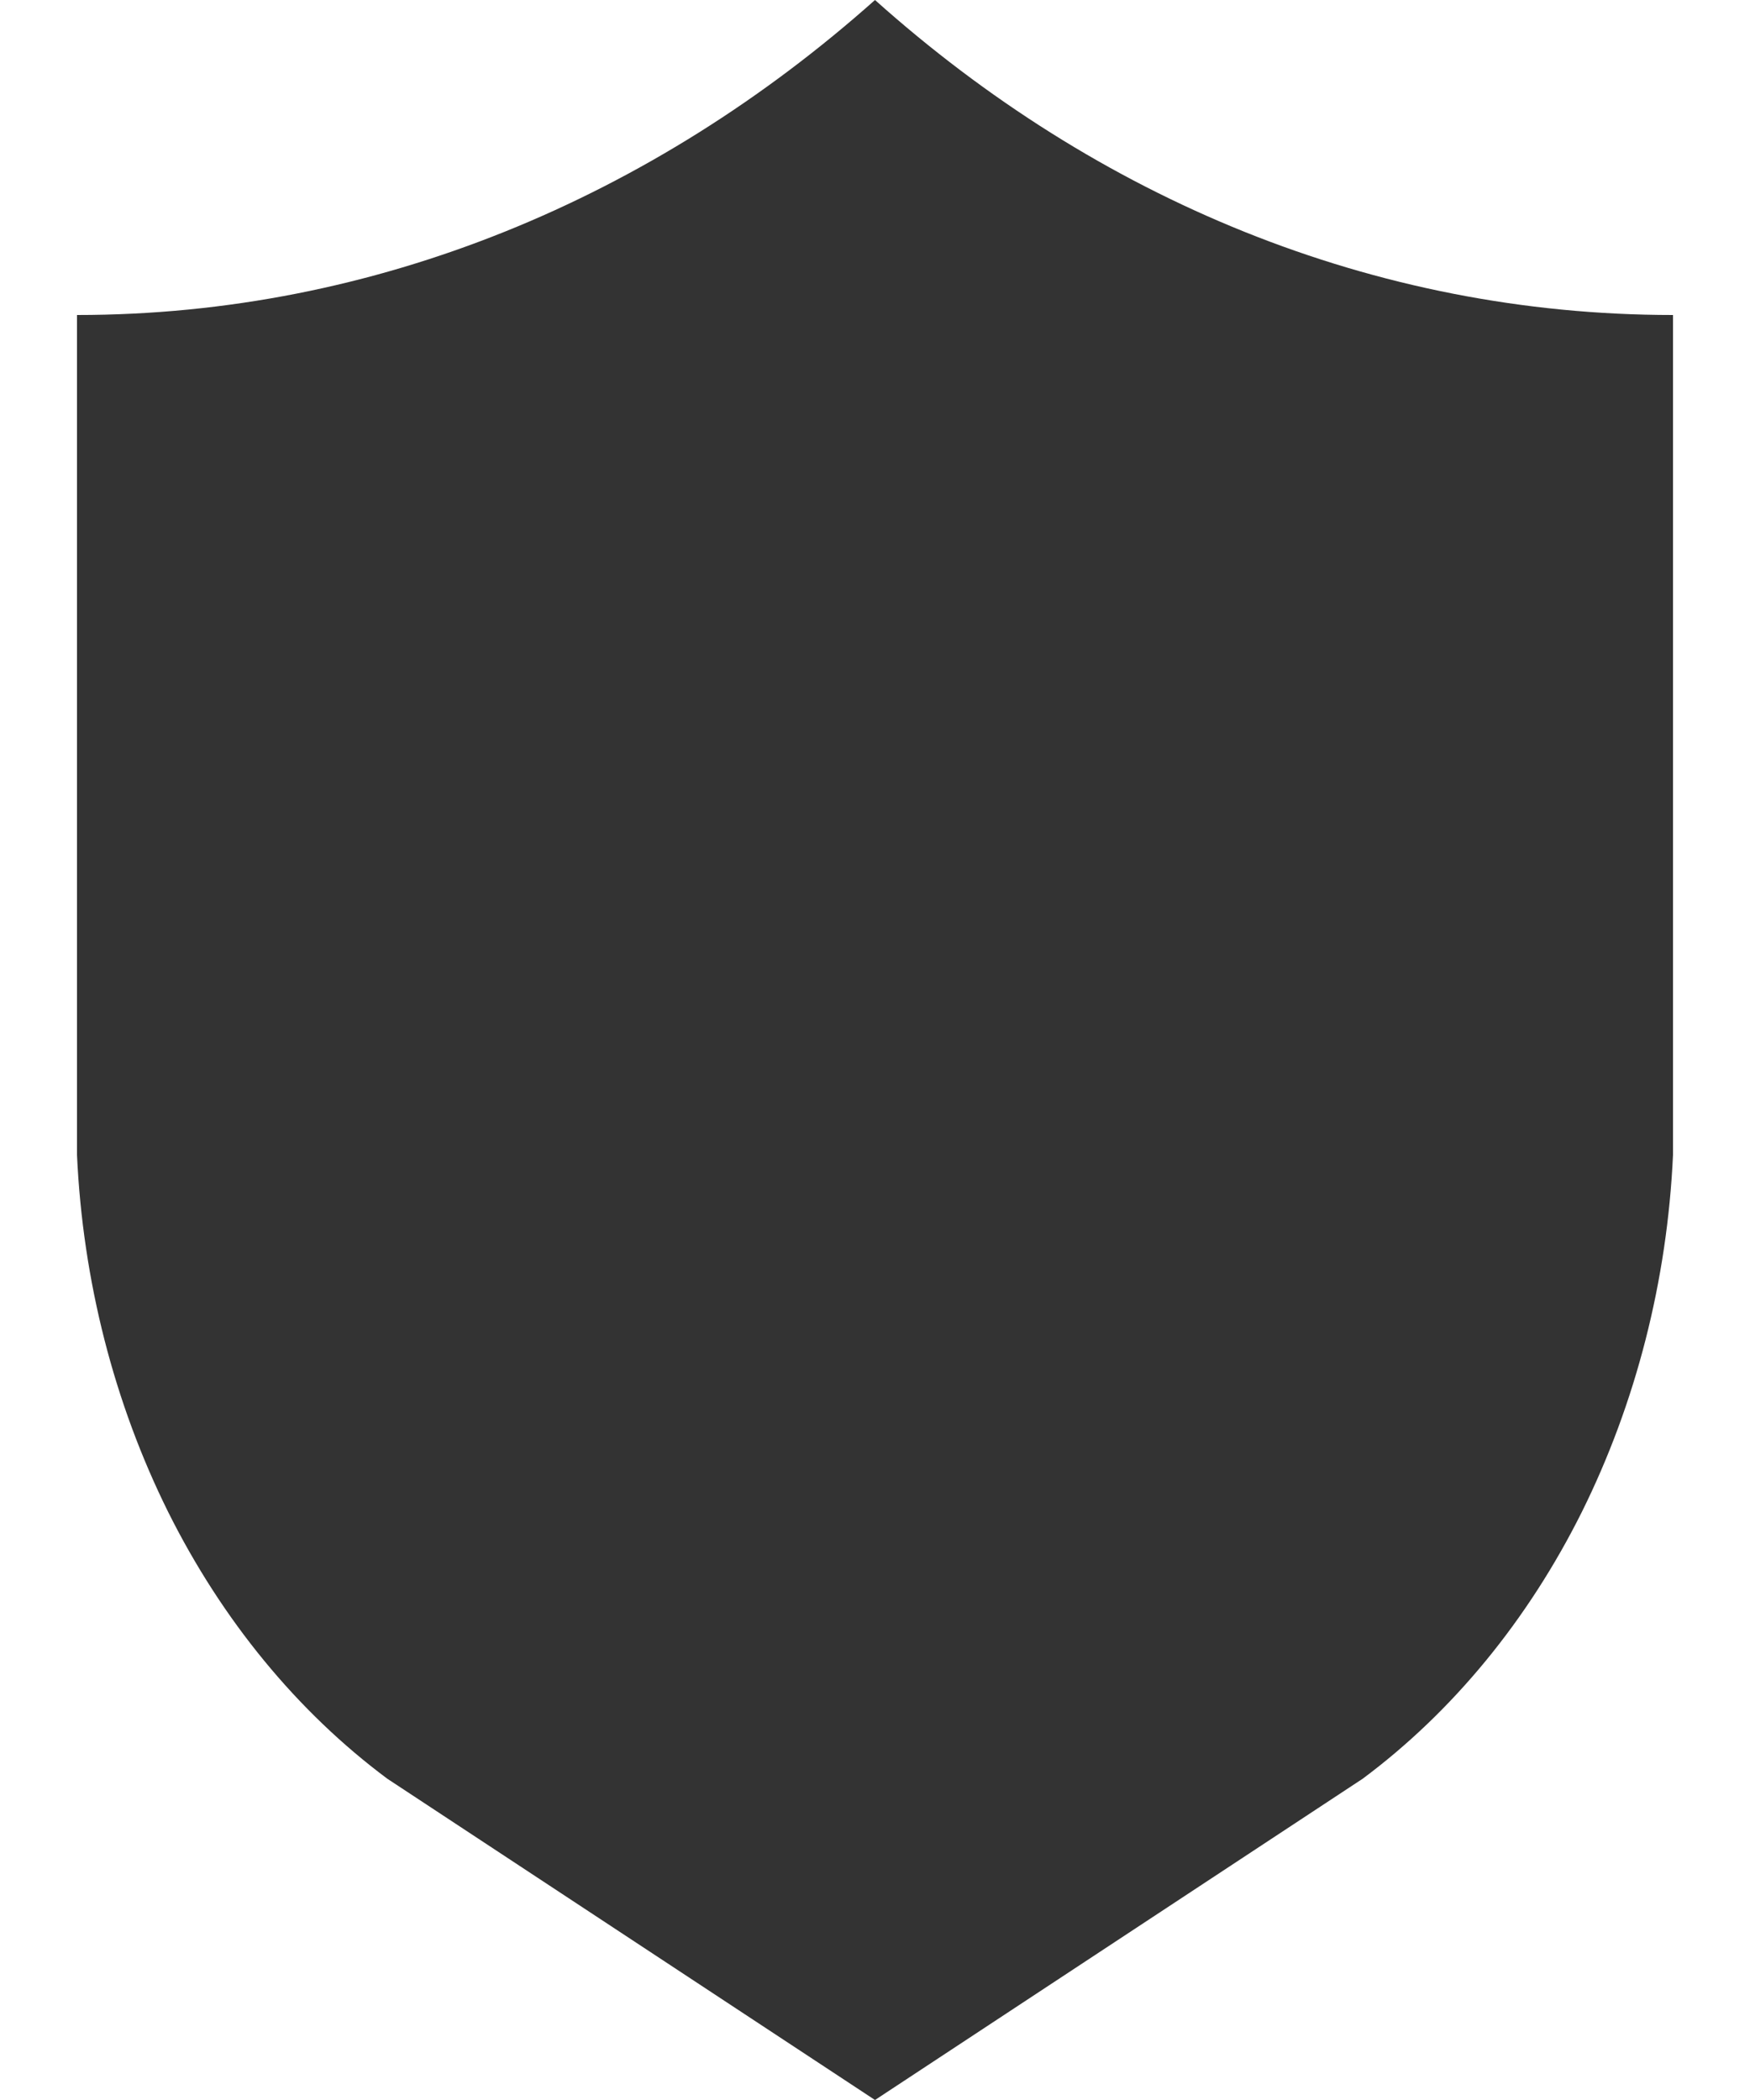 <svg width="10" height="12" viewBox="0 0 10 12" fill="none" xmlns="http://www.w3.org/2000/svg">
<path d="M2.824 2.4H8.584V9.12H2.824V2.4Z" fill="#333333"/>
<path d="M9.56 6.6C9.527 7.319 9.348 8.017 9.04 8.638C8.731 9.258 8.301 9.781 7.787 10.164L5 12L2.213 10.164C1.699 9.781 1.269 9.258 0.96 8.638C0.652 8.017 0.473 7.319 0.44 6.6V1.8C2.152 1.8 3.733 1.128 5 0C6.267 1.134 7.847 1.8 9.56 1.8V6.6ZM5 7.248L6.297 8.029L5.958 6.426L6.892 5.136L5.593 5.088L5 3.41L4.407 5.088L2.922 5.136L4.037 6.42L3.716 8.029L5 7.248Z" fill="#333333"/>
</svg>
